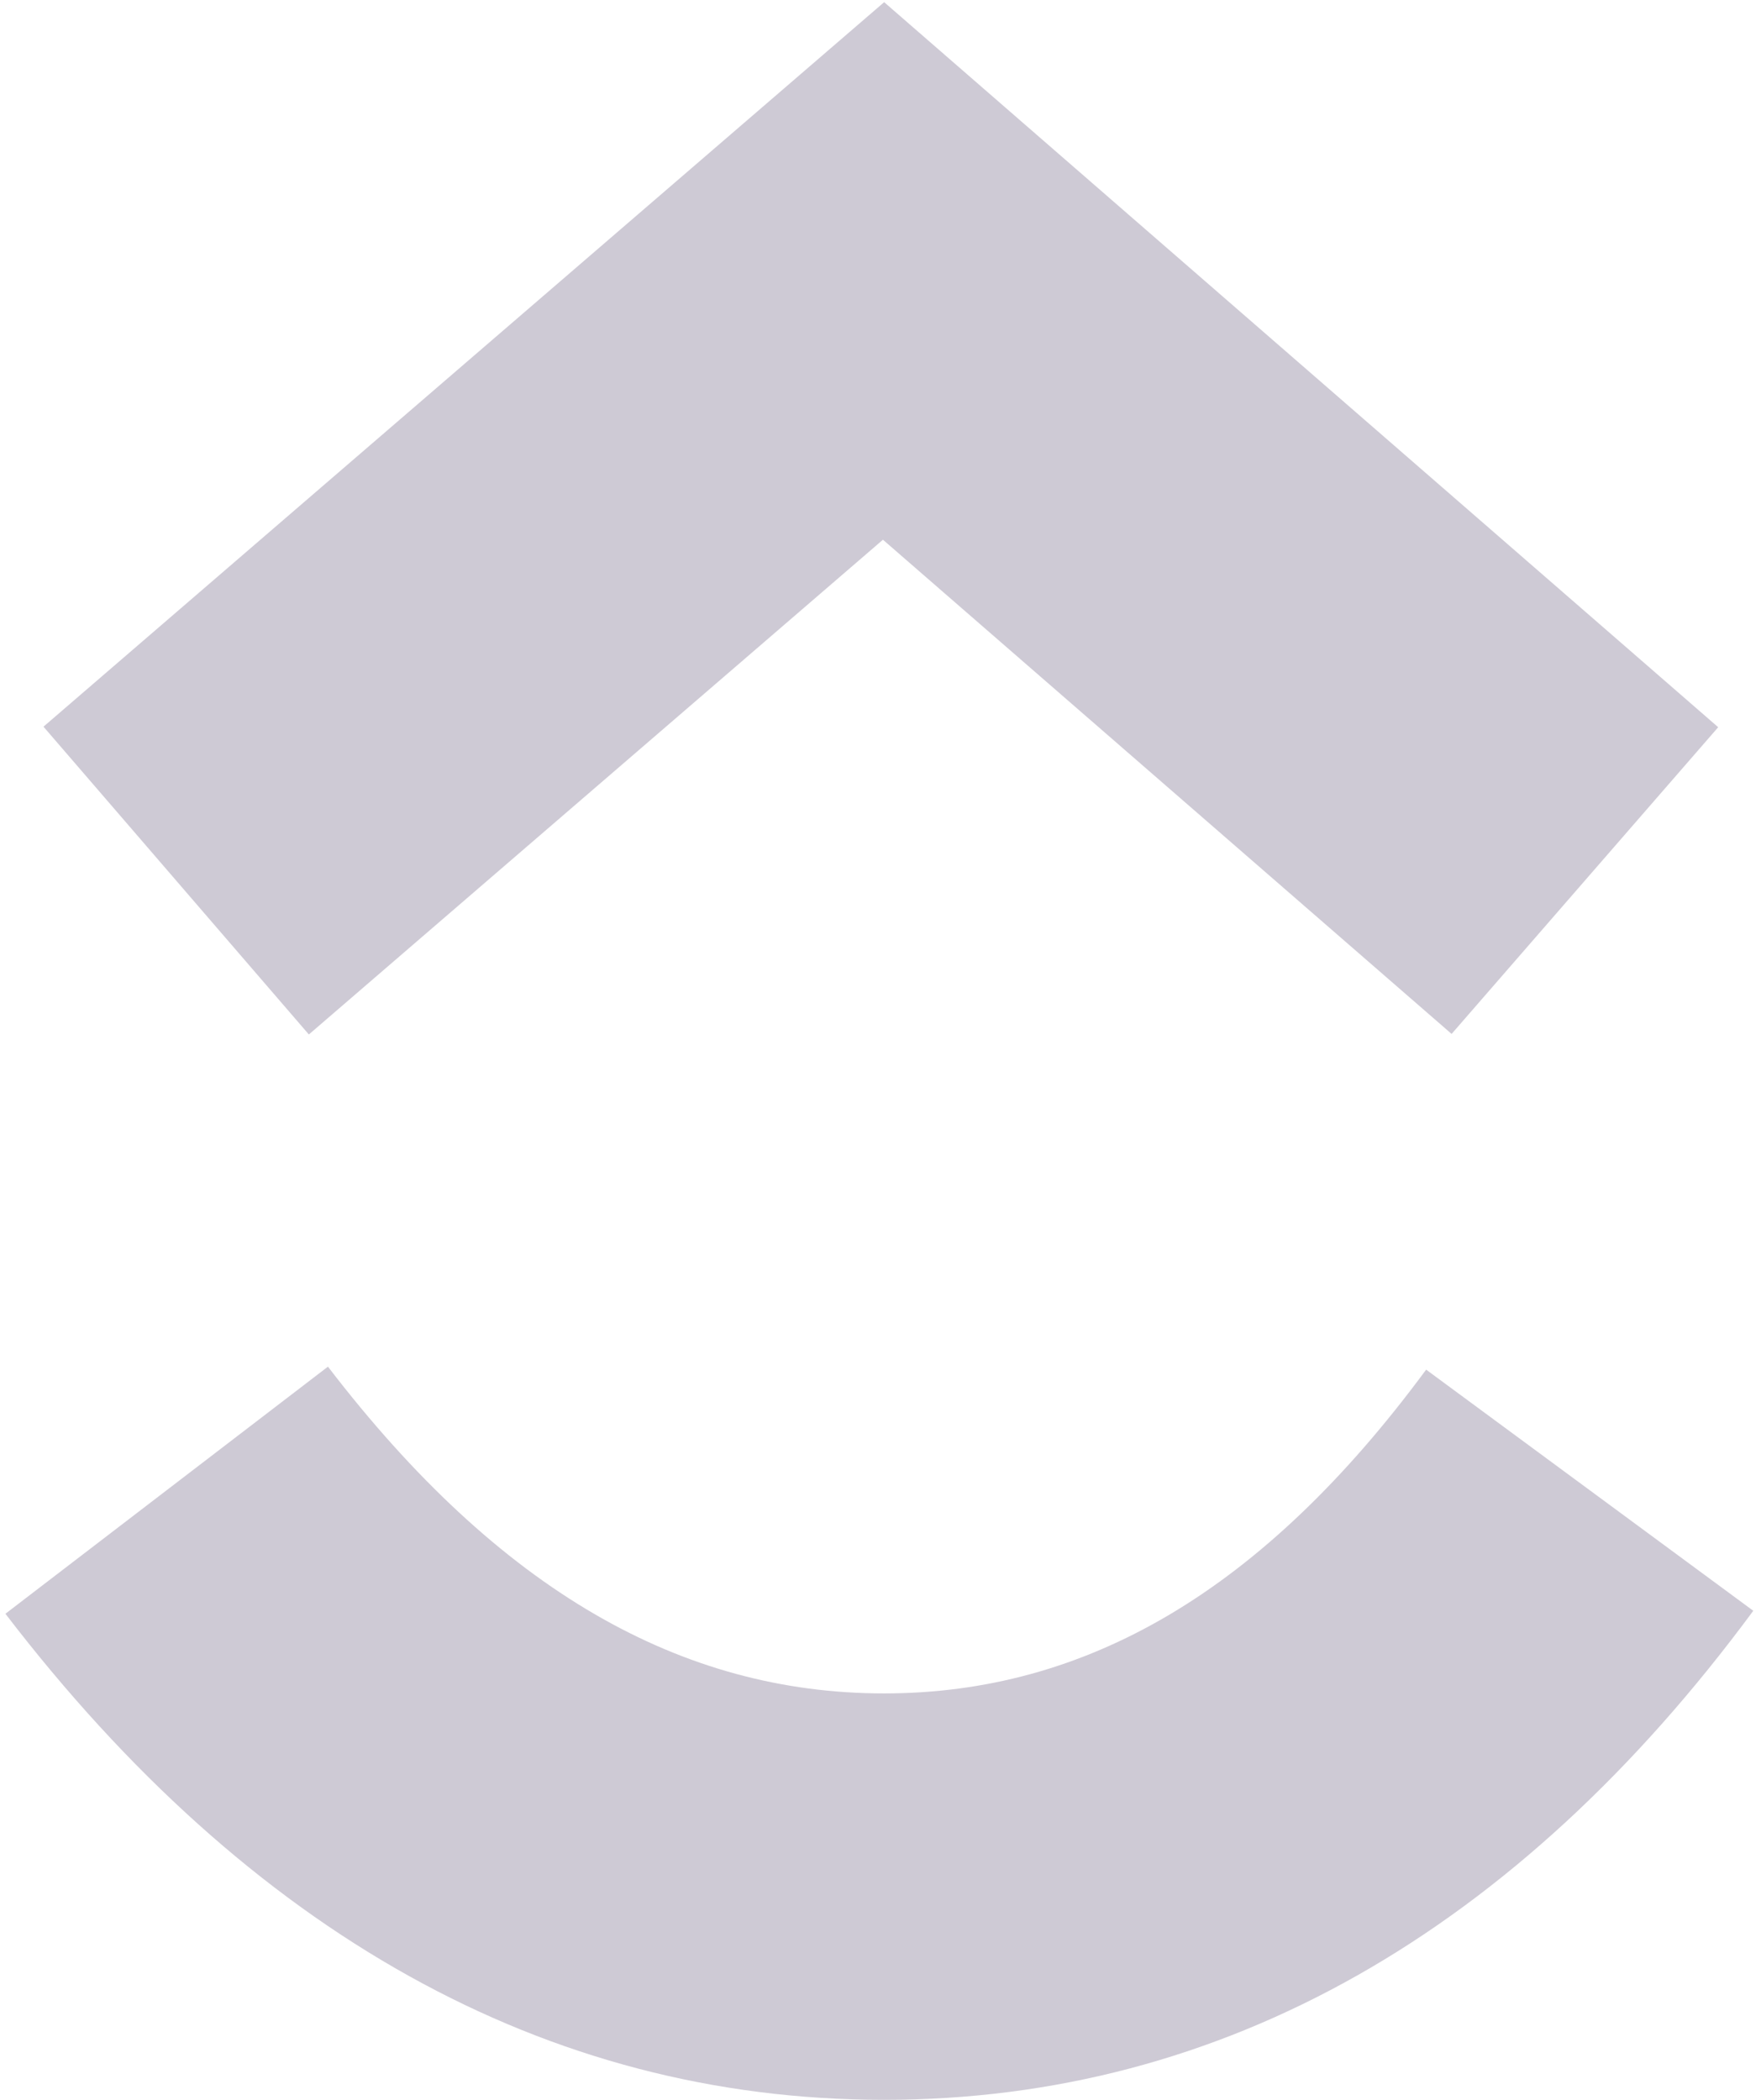 <svg width="130" height="155" xmlns="http://www.w3.org/2000/svg"><defs><linearGradient x1="0%" y1="68.01%" y2="68.01%" id="a"><stop stop-color="#CECAD5" offset="0%"/><stop stop-color="#CECAD5" offset="100%"/></linearGradient><linearGradient x1="0%" y1="68.01%" y2="68.01%" id="b"><stop stop-color="#CECAD5" offset="0%"/><stop stop-color="#CECAD5" offset="100%"/></linearGradient></defs><g fill="none"><path d="M.4 119.12l23.81-18.24C36.86 117.39 50.3 125 65.26 125c14.88 0 27.94-7.52 40.02-23.9l24.15 17.8C112 142.52 90.34 155 65.26 155c-25 0-46.87-12.4-64.86-35.88z" fill="url(#a)"/><path fill="url(#b)" d="M65.18 39.84L22.8 76.36 3.21 53.64 65.27.16l61.57 53.52-19.68 22.64z"/></g></svg>
